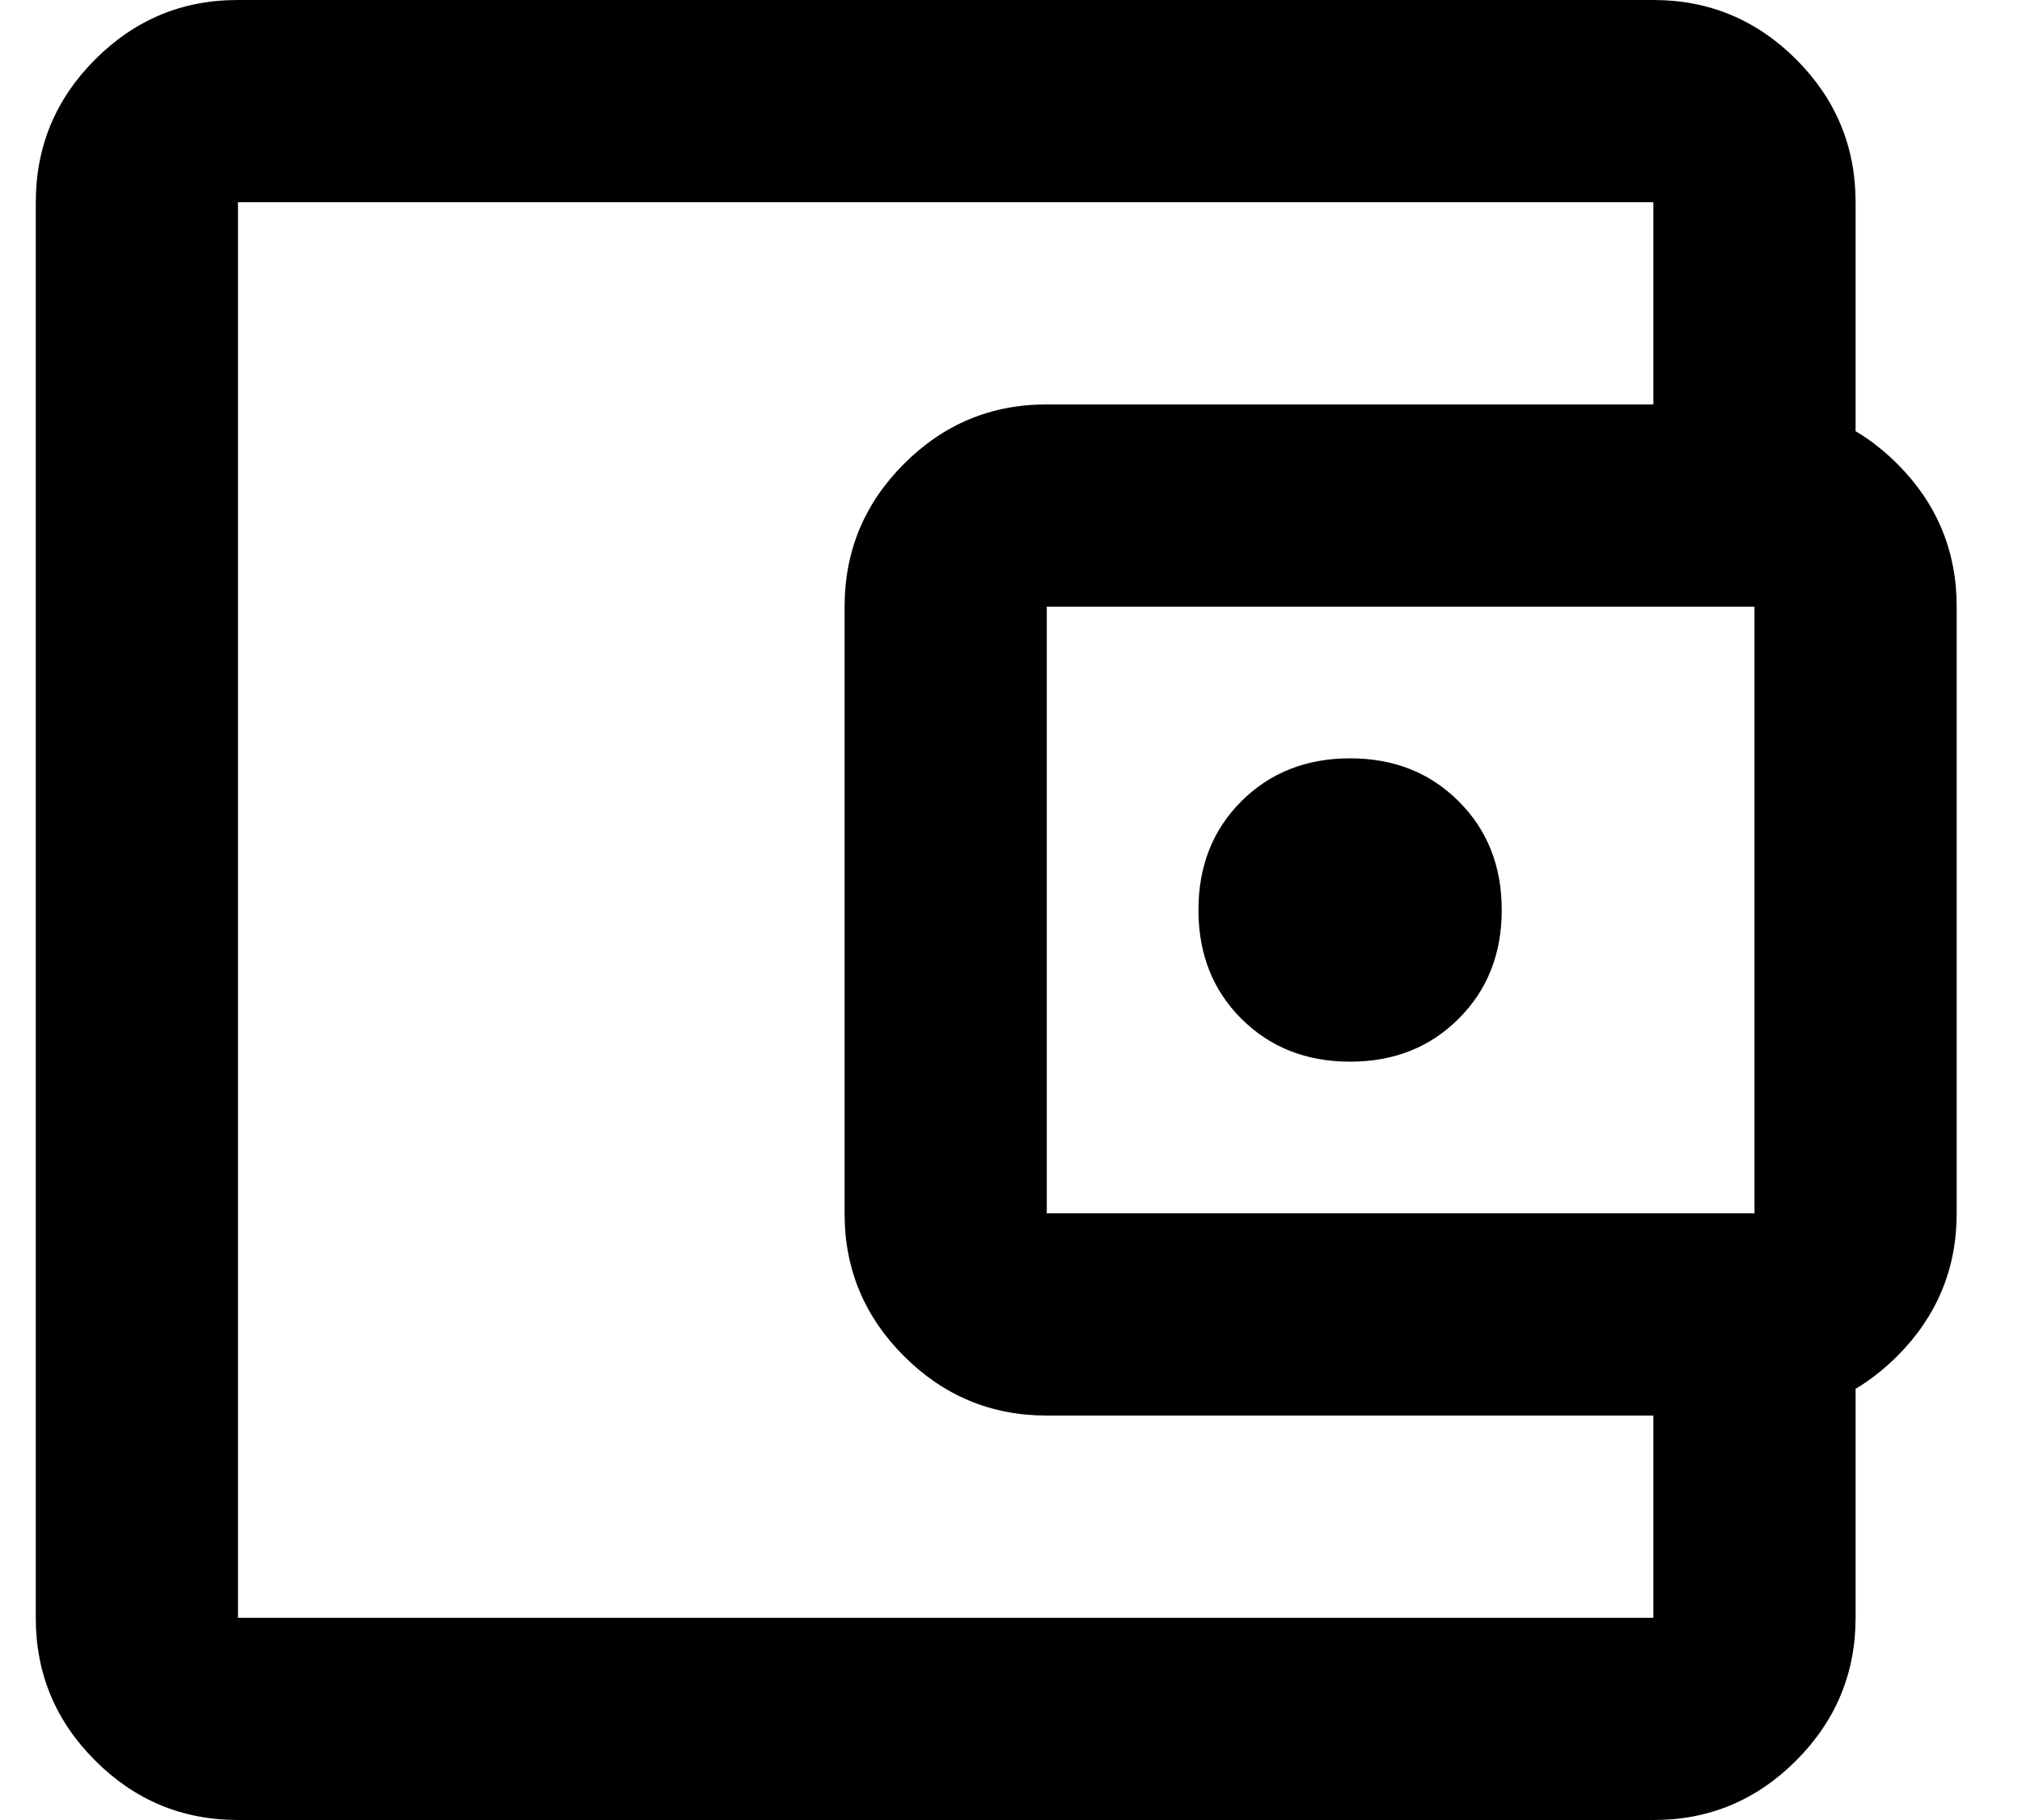 <svg width="20" height="18" viewBox="0 0 20 18" fill="none" xmlns="http://www.w3.org/2000/svg">
<path d="M13.354 10.5C13.787 10.5 14.145 10.358 14.428 10.075C14.712 9.792 14.854 9.433 14.854 9C14.854 8.567 14.712 8.208 14.428 7.925C14.145 7.642 13.787 7.5 13.354 7.5C12.92 7.5 12.562 7.642 12.278 7.925C11.995 8.208 11.854 8.567 11.854 9C11.854 9.433 11.995 9.792 12.278 10.075C12.562 10.358 12.92 10.5 13.354 10.5ZM2.354 18C1.804 18 1.333 17.804 0.941 17.412C0.549 17.02 0.353 16.549 0.354 16V2C0.354 1.45 0.55 0.979 0.942 0.587C1.334 0.195 1.804 -0.001 2.354 1.69779e-06H16.354C16.904 1.69779e-06 17.375 0.196 17.767 0.588C18.159 0.98 18.354 1.451 18.354 2V4.5H16.354V2H2.354V16H16.354V13.5H18.354V16C18.354 16.55 18.157 17.021 17.765 17.413C17.373 17.805 16.903 18.001 16.354 18H2.354ZM10.354 14C9.804 14 9.333 13.804 8.941 13.412C8.549 13.02 8.353 12.549 8.354 12V6C8.354 5.45 8.55 4.979 8.942 4.587C9.334 4.195 9.804 3.999 10.354 4H17.354C17.904 4 18.375 4.196 18.767 4.588C19.159 4.98 19.354 5.451 19.354 6V12C19.354 12.55 19.157 13.021 18.765 13.413C18.373 13.805 17.903 14.001 17.354 14H10.354ZM17.354 12V6H10.354V12H17.354Z" fill="black"/>
</svg>
